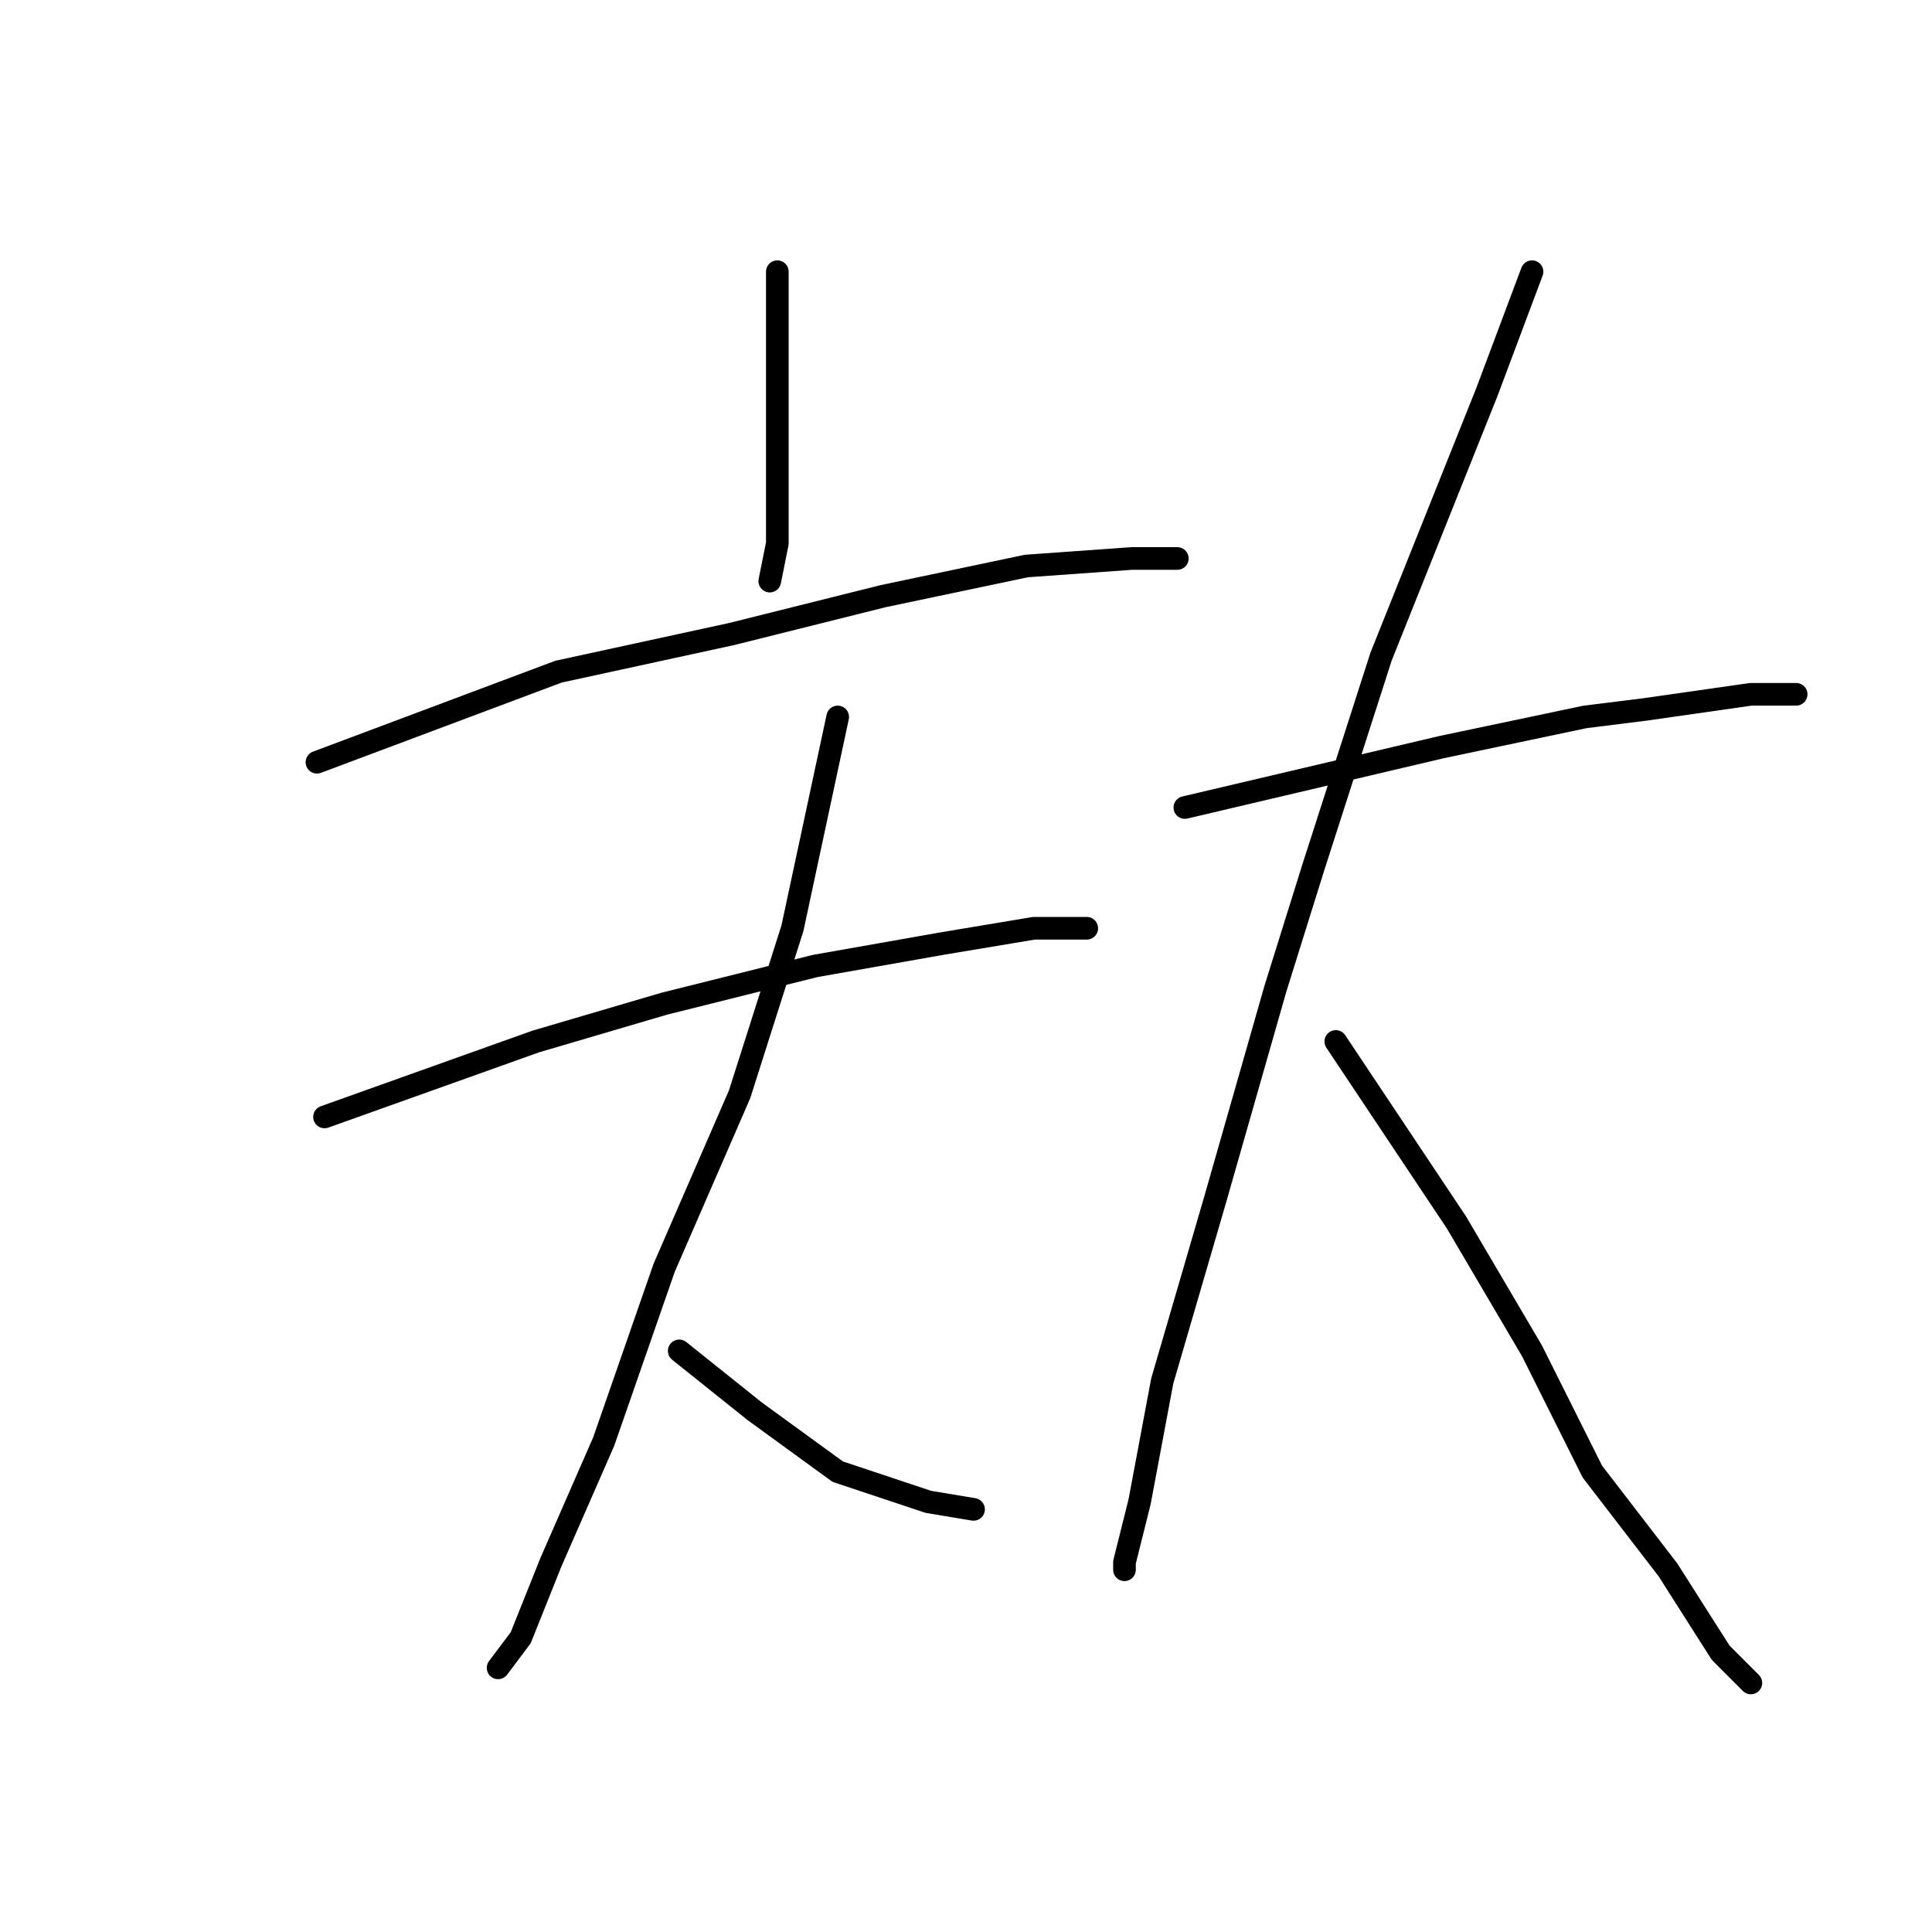 <?xml version="1.0" standalone="no"?>
    <svg width="256" height="256" xmlns="http://www.w3.org/2000/svg" version="1.1">
    <polyline stroke="black" stroke-width="3" stroke-linecap="round" fill="transparent" stroke-linejoin="round" points="103 36 103 41 103 46 103 62 103 72 102 77 102 77 " />
        <polyline stroke="black" stroke-width="3" stroke-linecap="round" fill="transparent" stroke-linejoin="round" points="42 101 58 95 74 89 97 84 117 79 136 75 150 74 156 74 156 74 " />
        <polyline stroke="black" stroke-width="3" stroke-linecap="round" fill="transparent" stroke-linejoin="round" points="43 148 57 143 71 138 88 133 108 128 125 125 137 123 144 123 144 123 " />
        <polyline stroke="black" stroke-width="3" stroke-linecap="round" fill="transparent" stroke-linejoin="round" points="111 95 108 109 105 123 98 145 88 168 80 191 73 207 69 217 66 221 66 221 " />
        <polyline stroke="black" stroke-width="3" stroke-linecap="round" fill="transparent" stroke-linejoin="round" points="90 179 95 183 100 187 111 195 123 199 129 200 129 200 " />
        <polyline stroke="black" stroke-width="3" stroke-linecap="round" fill="transparent" stroke-linejoin="round" points="157 107 174 103 191 99 210 95 218 94 232 92 238 92 238 92 " />
        <polyline stroke="black" stroke-width="3" stroke-linecap="round" fill="transparent" stroke-linejoin="round" points="203 36 200 44 197 52 183 87 174 115 169 131 161 159 154 183 151 199 149 207 149 208 149 208 " />
        <polyline stroke="black" stroke-width="3" stroke-linecap="round" fill="transparent" stroke-linejoin="round" points="177 138 185 150 193 162 203 179 211 195 221 208 228 219 232 223 232 223 " />
        </svg>